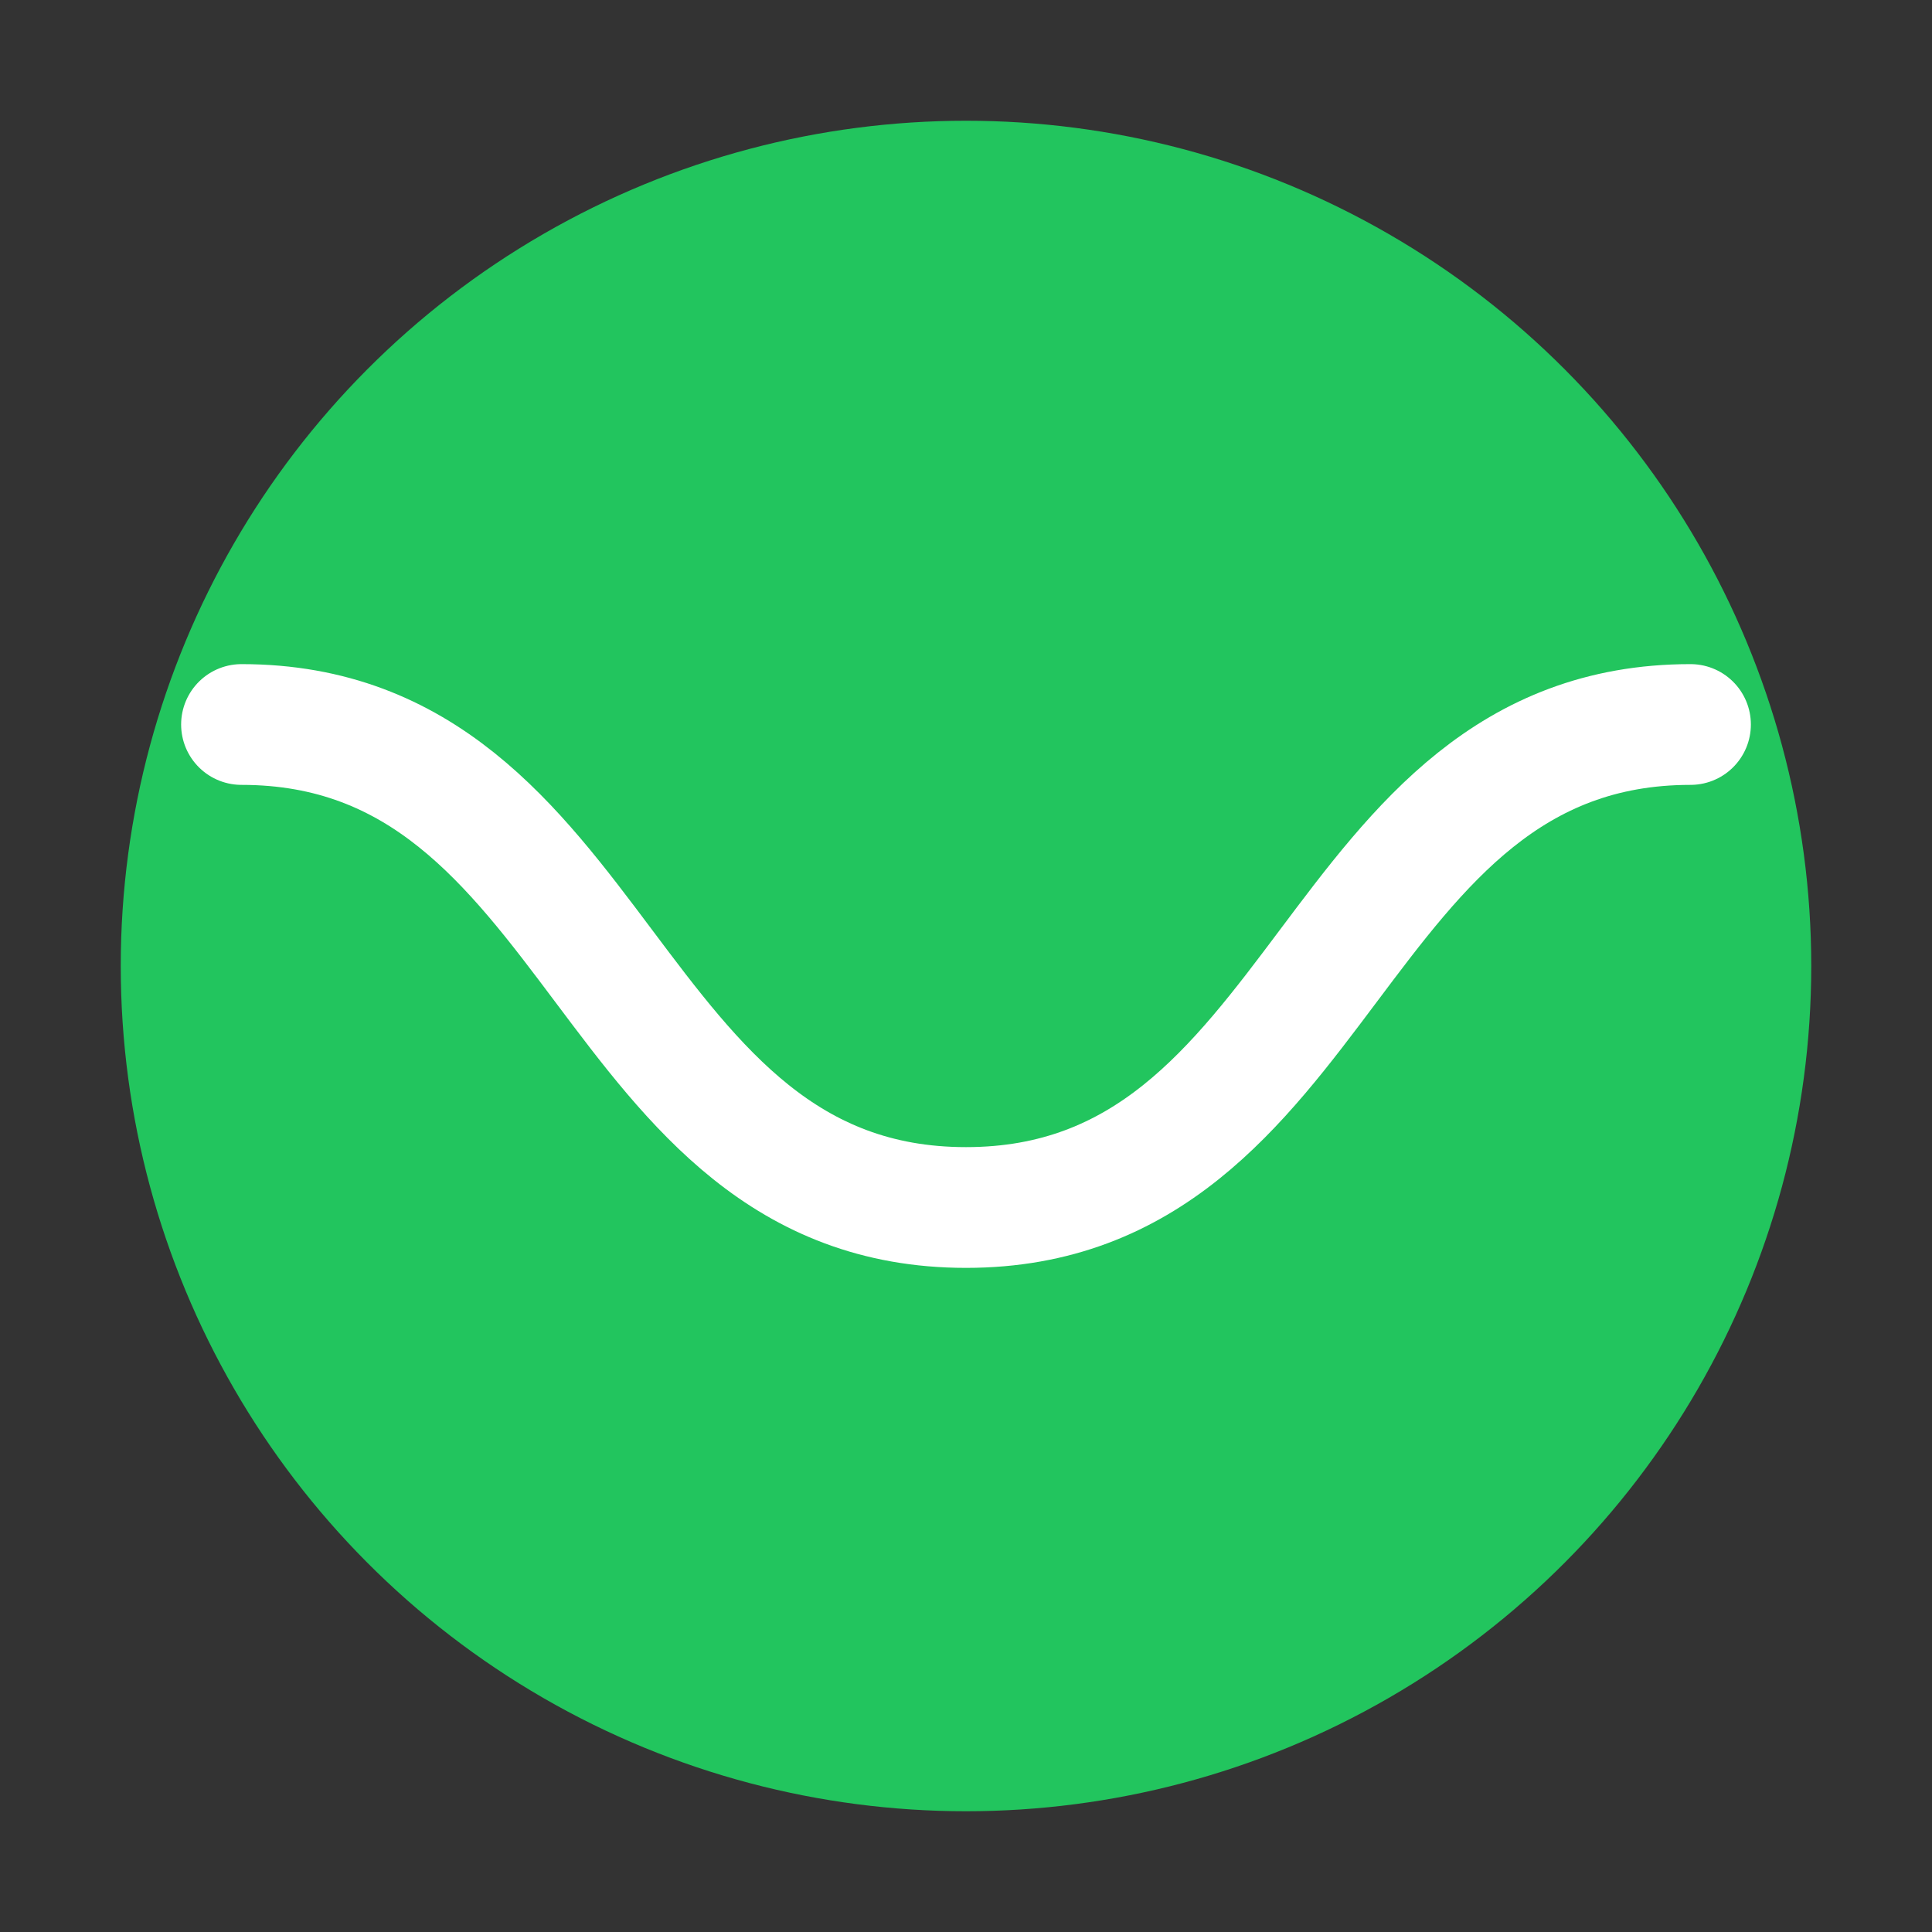 <svg xmlns="http://www.w3.org/2000/svg" viewBox="0 0 64 64">
  <rect x="0" y="0" width="64" height="64" fill="#333333" stroke="none"/>
  <circle cx="32" cy="32" r="28" fill="#22c55e"/>
  <path d="M8 24c12 0 12 16 24 16s12-16 24-16" fill="none" stroke="white" stroke-width="4" stroke-linecap="round"/>
</svg>
